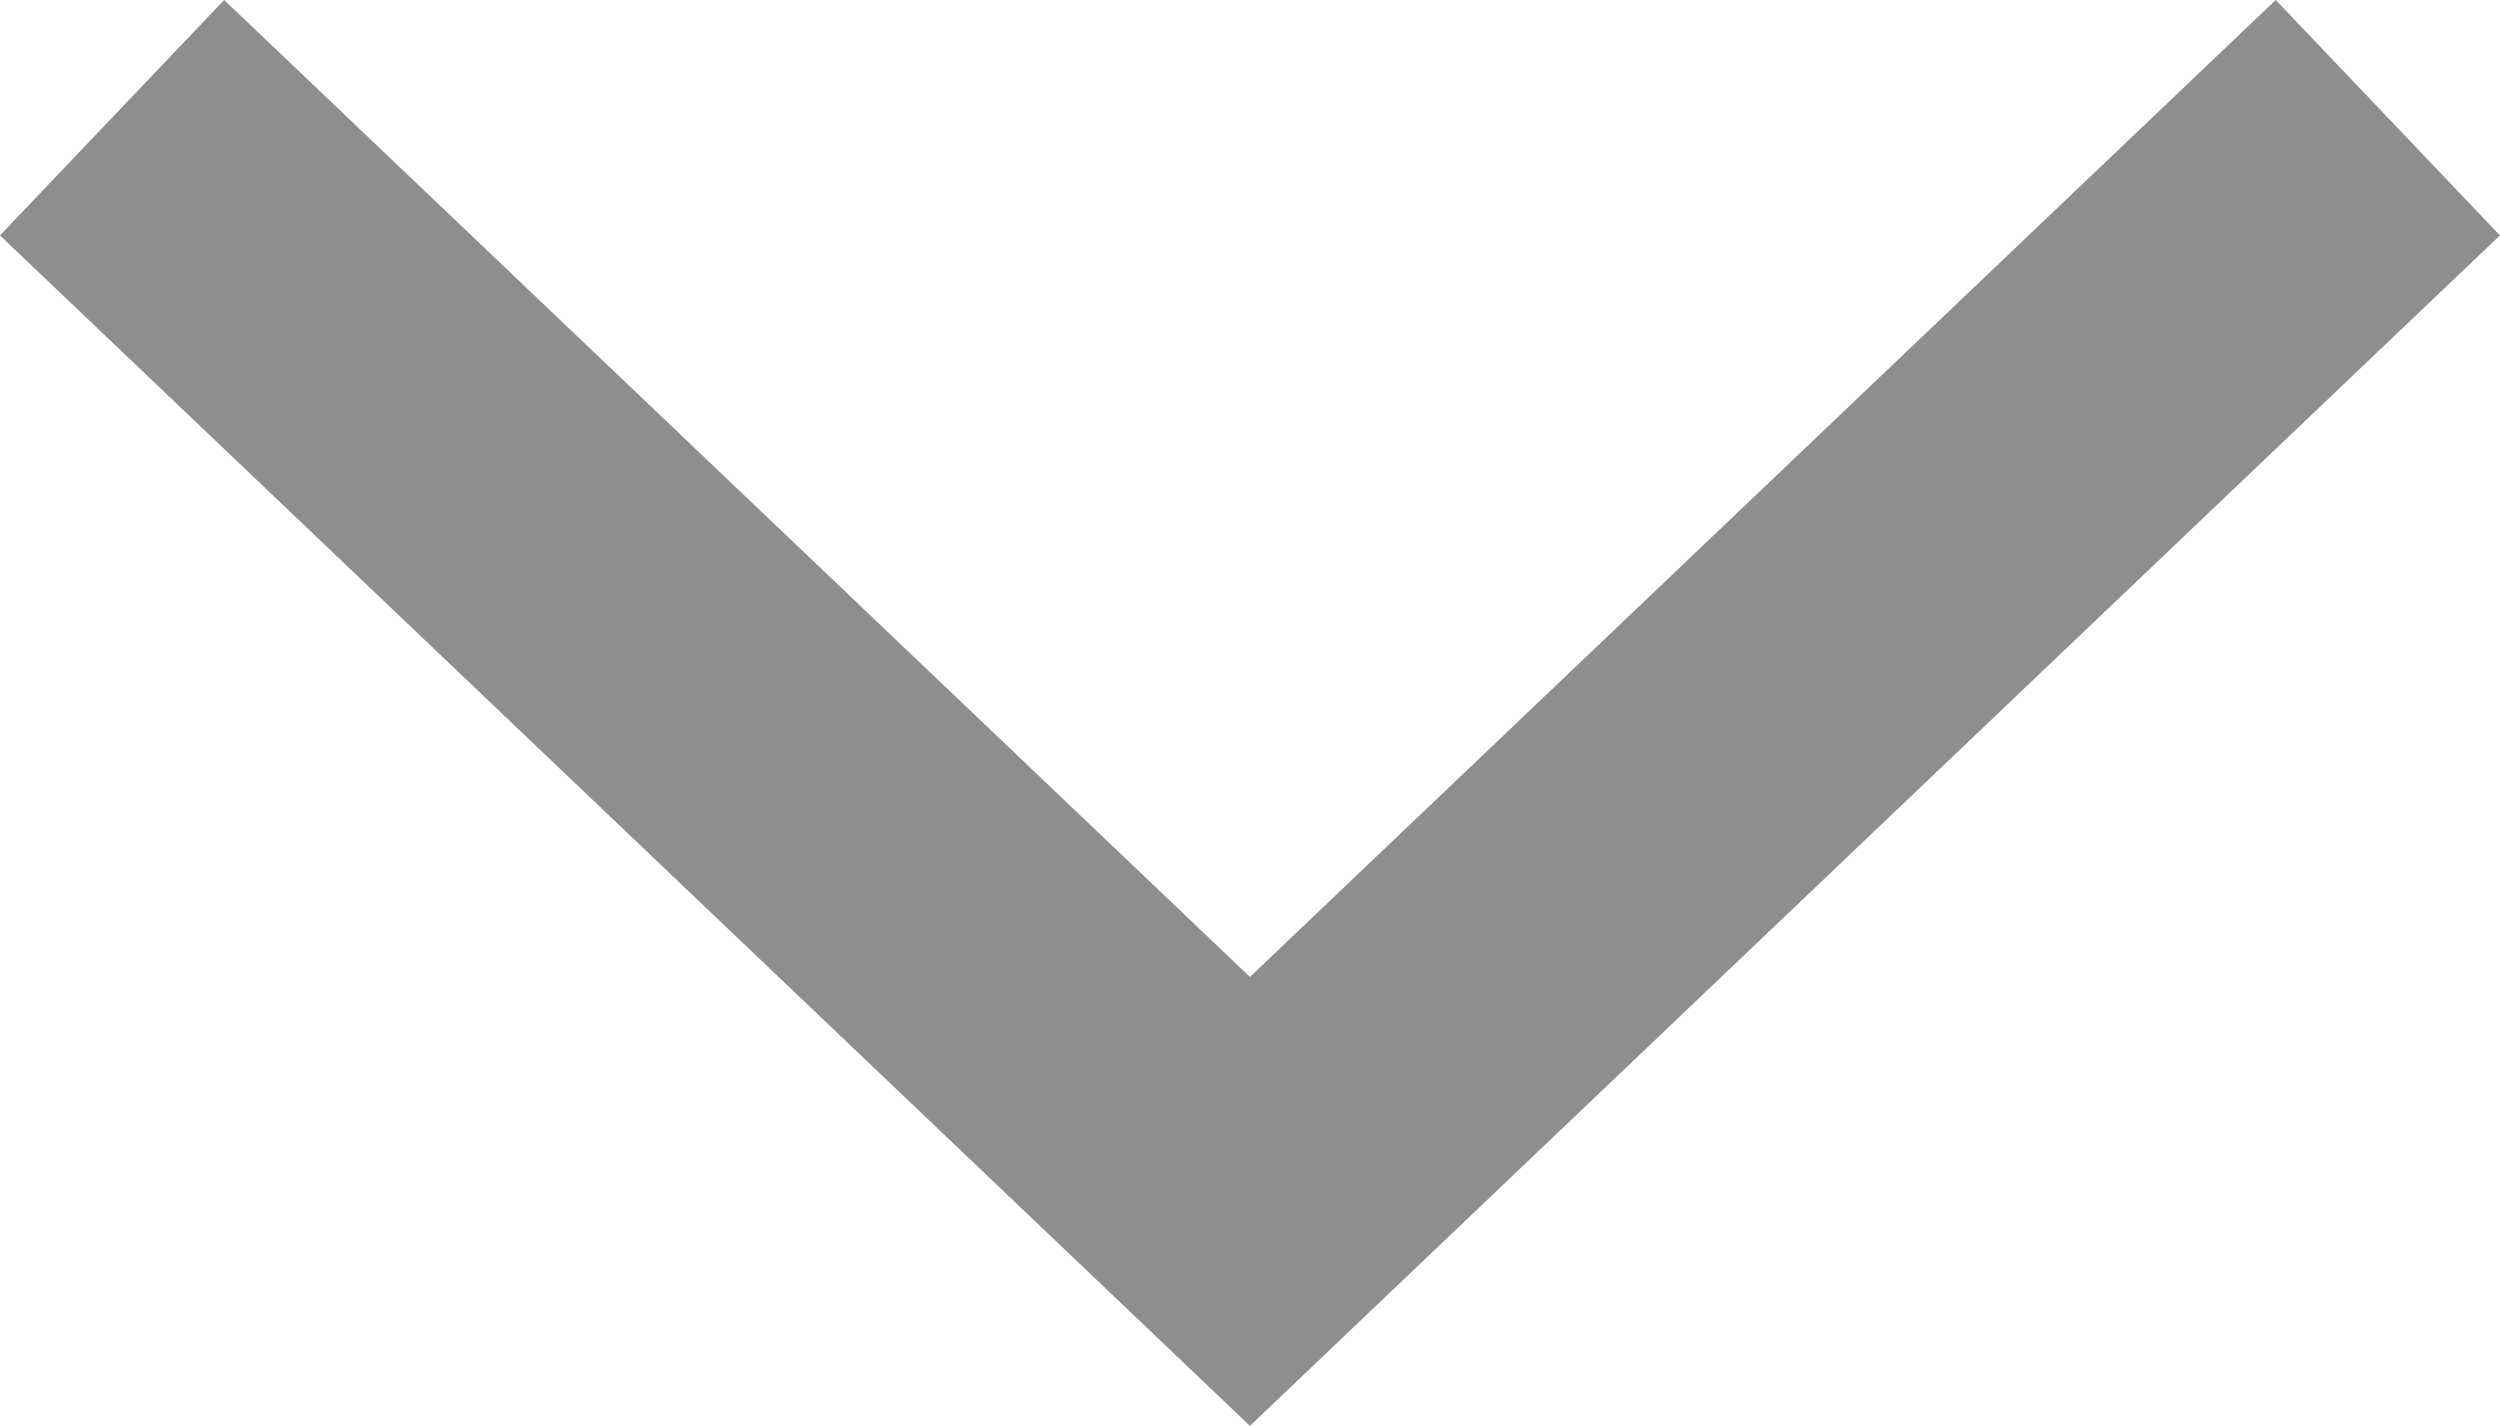 <svg xmlns="http://www.w3.org/2000/svg" width="23.069" height="13.157" viewBox="0 0 23.069 13.157">
  <path id="Union_17" data-name="Union 17" d="M0,10.5,10,0,0,10.5,10,21Z" transform="translate(1.034 11.086) rotate(-90)" fill="none" stroke="#8e8e8e" stroke-width="3"/>
</svg>
